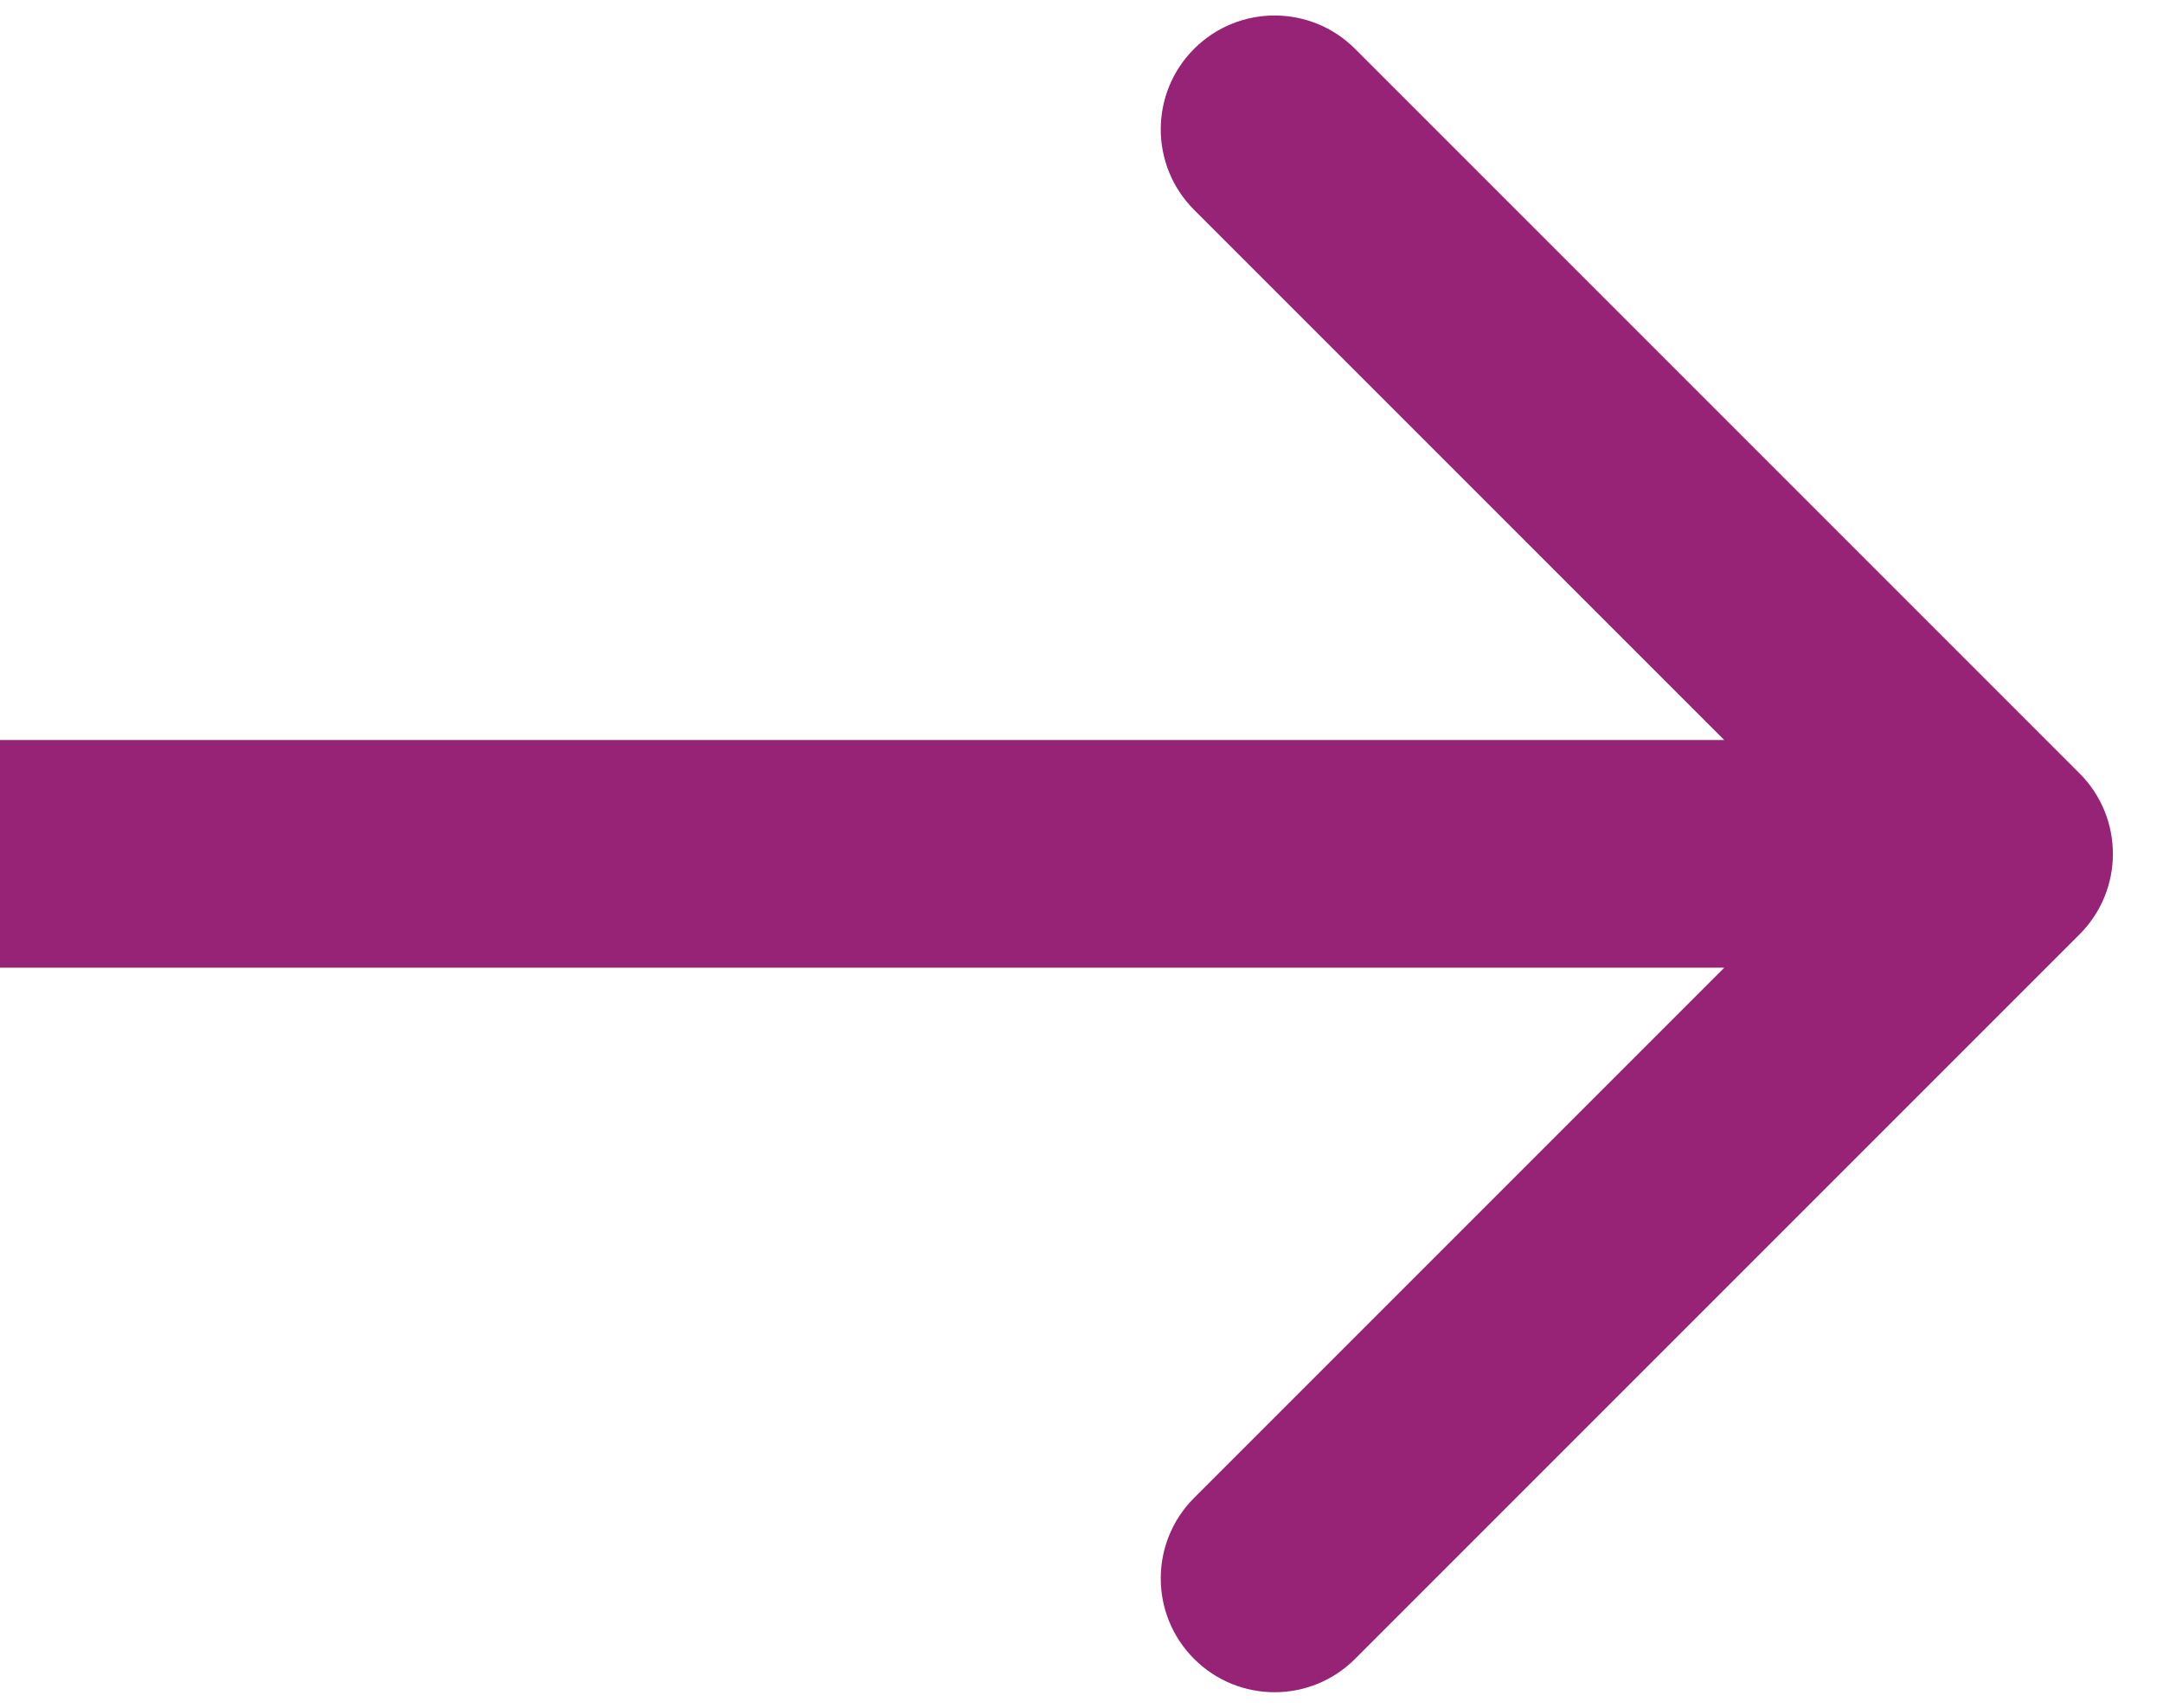 <svg width="38" height="30" viewBox="0 0 38 30" fill="none" xmlns="http://www.w3.org/2000/svg">
<path id="Arrow 1" d="M36.534 16.414C37.315 15.633 37.315 14.367 36.534 13.586L23.806 0.858C23.025 0.077 21.759 0.077 20.978 0.858C20.197 1.639 20.197 2.905 20.978 3.686L32.292 15L20.978 26.314C20.197 27.095 20.197 28.361 20.978 29.142C21.759 29.923 23.025 29.923 23.806 29.142L36.534 16.414ZM0 17H35.12V13H0L0 17Z" fill="#972376"/>
</svg>
